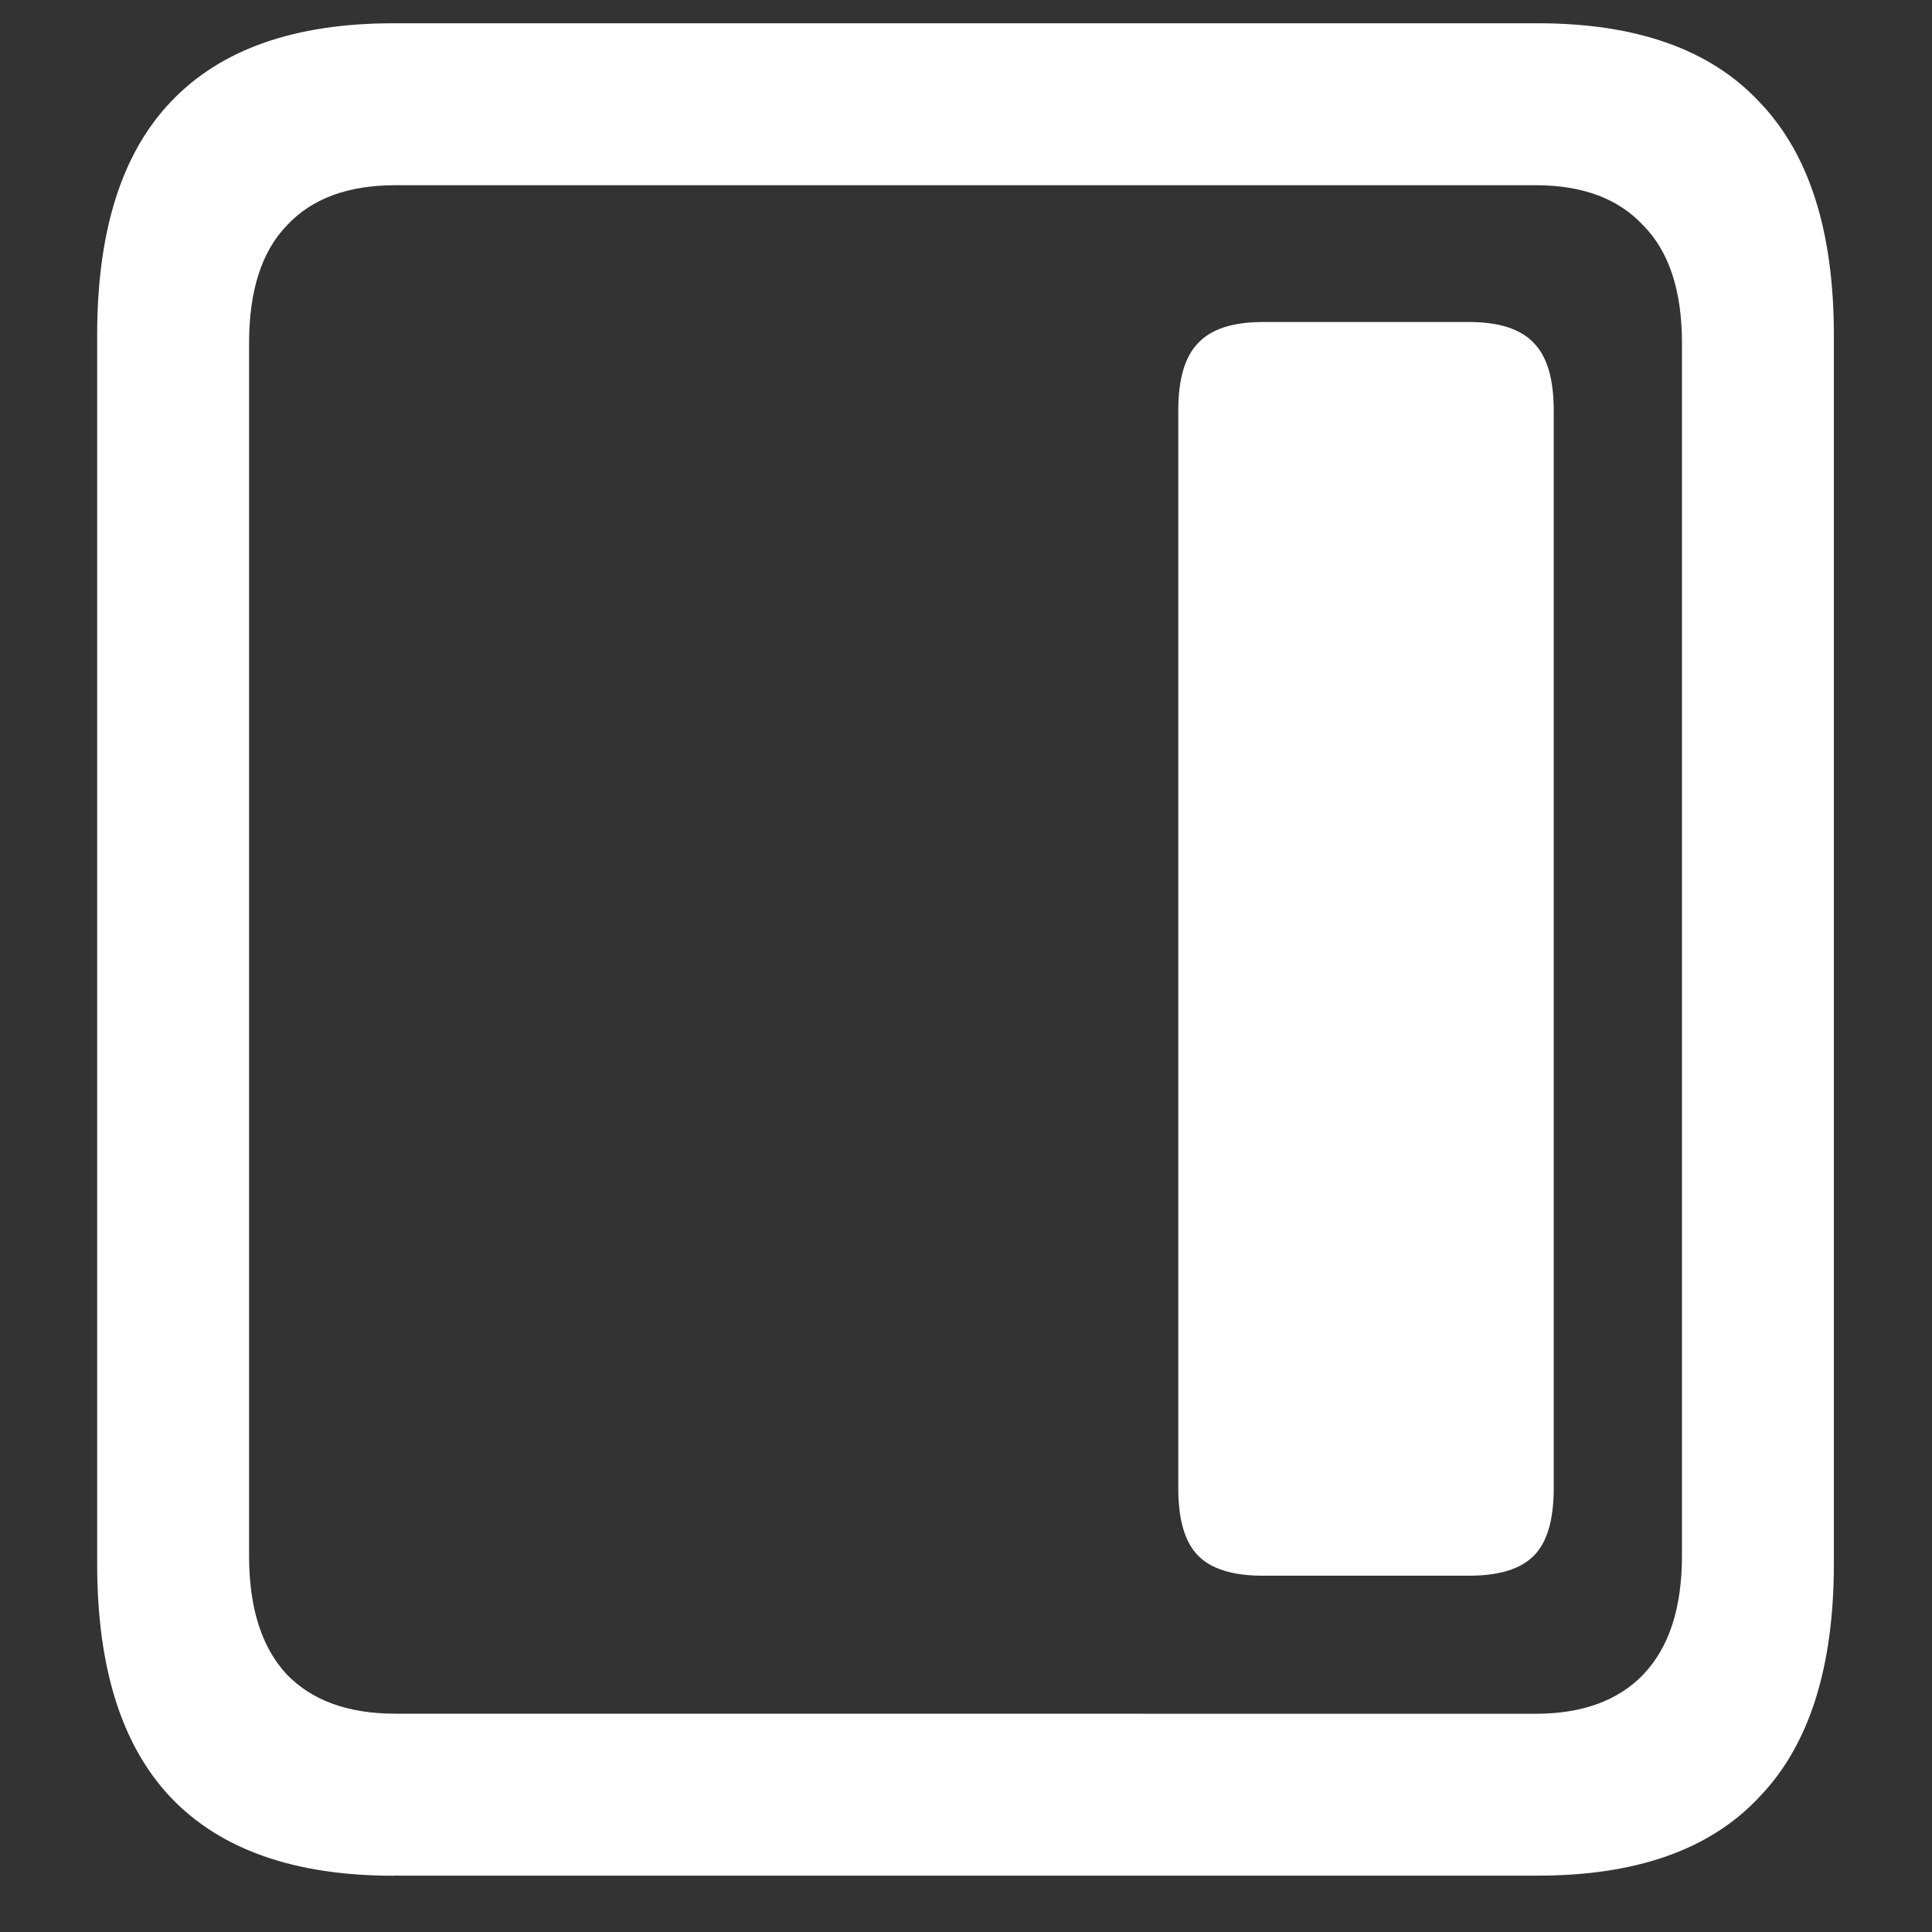 <svg xmlns="http://www.w3.org/2000/svg" width="24" height="24"><rect width="100%" height="100%" fill="#333333" stroke="none"/><path style="stroke:none;fill-rule:nonzero;fill:#fff;fill-opacity:1" d="M14.637 5.102v13.386c0 .39.082.672.246.836.164.168.433.25.808.25h2.555c.375 0 .645-.082.809-.25.164-.164.246-.445.246-.836V5.102c0-.395-.082-.672-.246-.84C18.89 4.086 18.62 4 18.246 4h-2.555c-.375 0-.644.086-.808.262-.164.168-.246.445-.246.84ZM4.887 23.3h14.215c1.226 0 2.144-.324 2.753-.977.618-.64.926-1.605.926-2.898V4.164c0-1.293-.308-2.258-.926-2.898-.609-.653-1.527-.977-2.753-.977H4.887c-1.227 0-2.149.324-2.766.977-.61.64-.914 1.605-.914 2.898v15.262c0 1.293.305 2.258.914 2.902.617.649 1.54.973 2.766.973Zm.023-2.012c-.586 0-1.035-.164-1.348-.488-.312-.336-.468-.824-.468-1.477V4.262c0-.649.156-1.137.469-1.461.312-.336.761-.5 1.347-.5h14.168c.578 0 1.024.164 1.336.5.32.324.48.812.48 1.46v15.063c0 .653-.16 1.14-.48 1.477-.312.324-.758.488-1.336.488Zm0 0"/></svg>